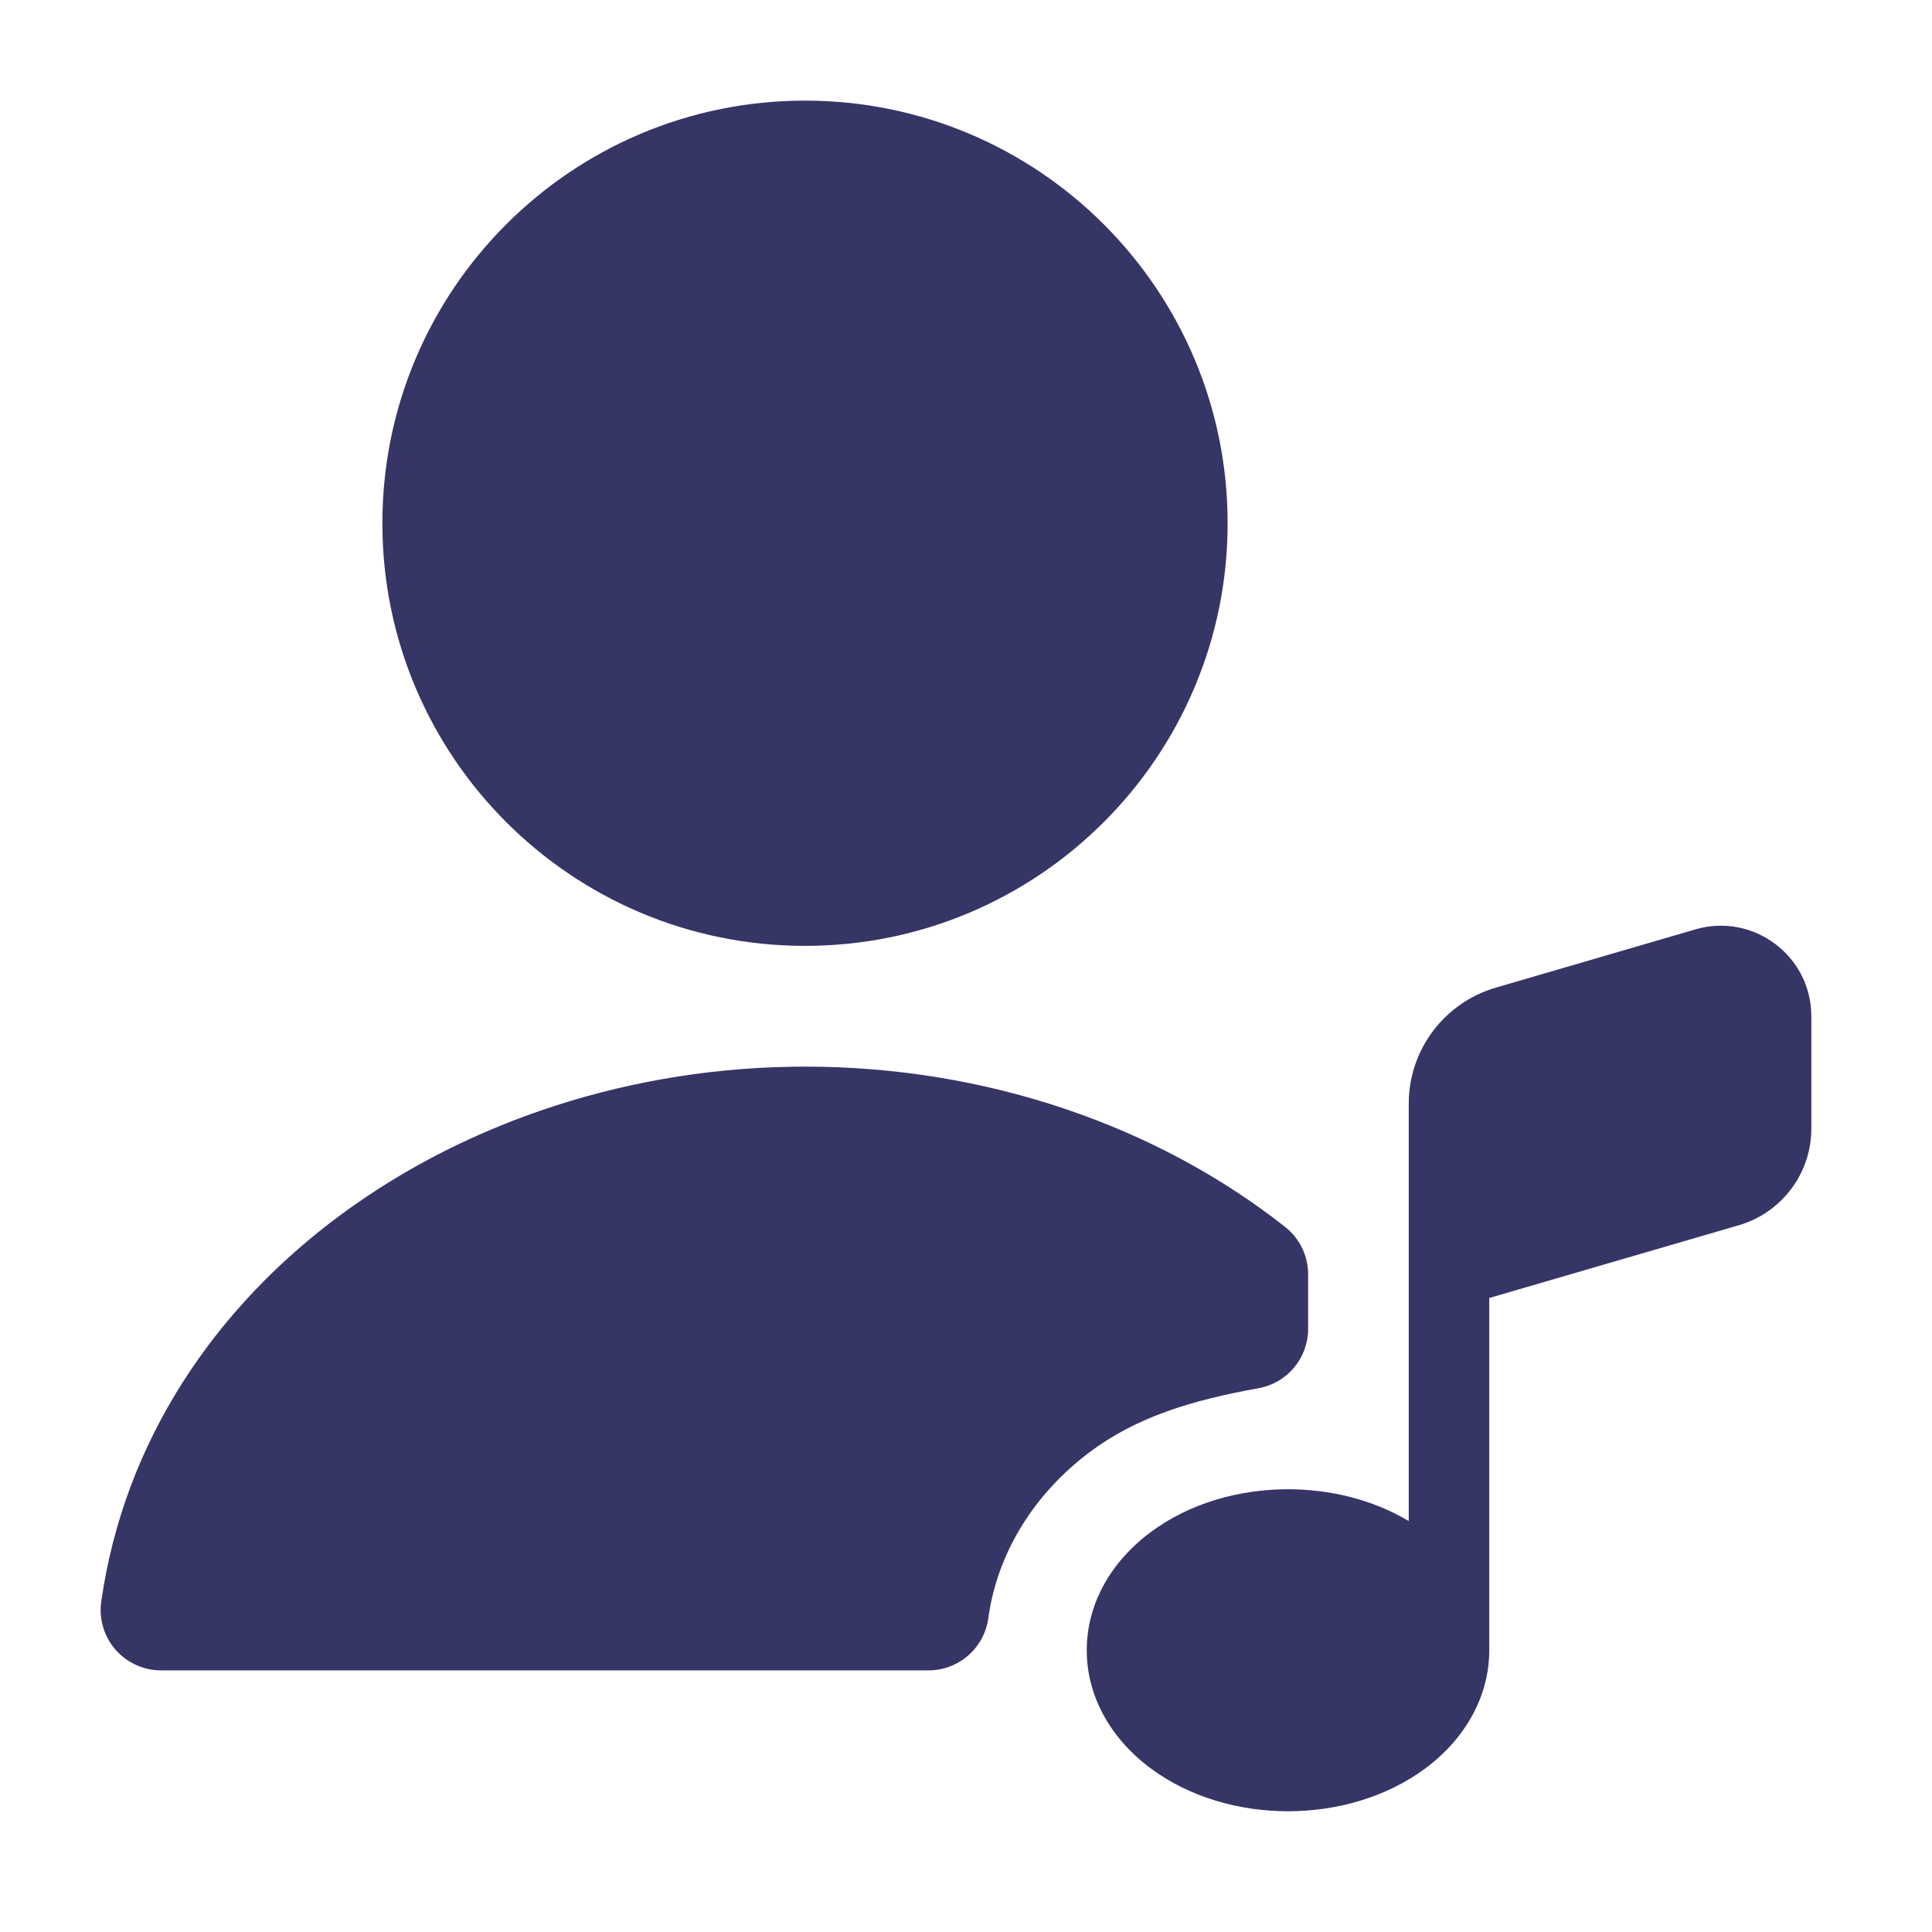 <svg width="24" height="24" viewBox="0 0 24 24" fill="none" xmlns="http://www.w3.org/2000/svg">
<path d="M4.75 6.5C4.75 3.6 7.101 1.25 10 1.25C12.899 1.25 15.25 3.6 15.25 6.5C15.25 9.399 12.899 11.75 10 11.75C7.101 11.75 4.75 9.399 4.75 6.5Z" fill="#353566"/>
<path d="M1.258 19.894C1.824 15.927 5.734 13.25 10.001 13.25C12.248 13.25 14.366 13.982 15.964 15.241C16.145 15.383 16.25 15.601 16.25 15.831V16.507C16.25 16.87 15.991 17.181 15.633 17.245C14.804 17.394 14.117 17.603 13.536 18.039C12.872 18.537 12.392 19.262 12.277 20.102C12.226 20.473 11.909 20.75 11.534 20.75H2C1.783 20.75 1.576 20.655 1.433 20.491C1.291 20.327 1.227 20.109 1.258 19.894Z" fill="#353566"/>
<path d="M21.601 15.22L18.5 16.124V20.491L18.5 20.5C18.5 21.064 18.211 21.588 17.715 21.961C17.223 22.329 16.601 22.5 16 22.5C15.399 22.5 14.777 22.329 14.286 21.961C13.789 21.588 13.5 21.064 13.5 20.5C13.5 19.935 13.789 19.412 14.286 19.039C14.777 18.67 15.399 18.5 16 18.5C16.517 18.5 17.049 18.626 17.5 18.895V13.709C17.5 13.042 17.941 12.456 18.581 12.269L21.061 11.545C21.781 11.335 22.501 11.875 22.501 12.625V14.02C22.501 14.575 22.134 15.064 21.601 15.22Z" fill="#353566"/>
</svg>
